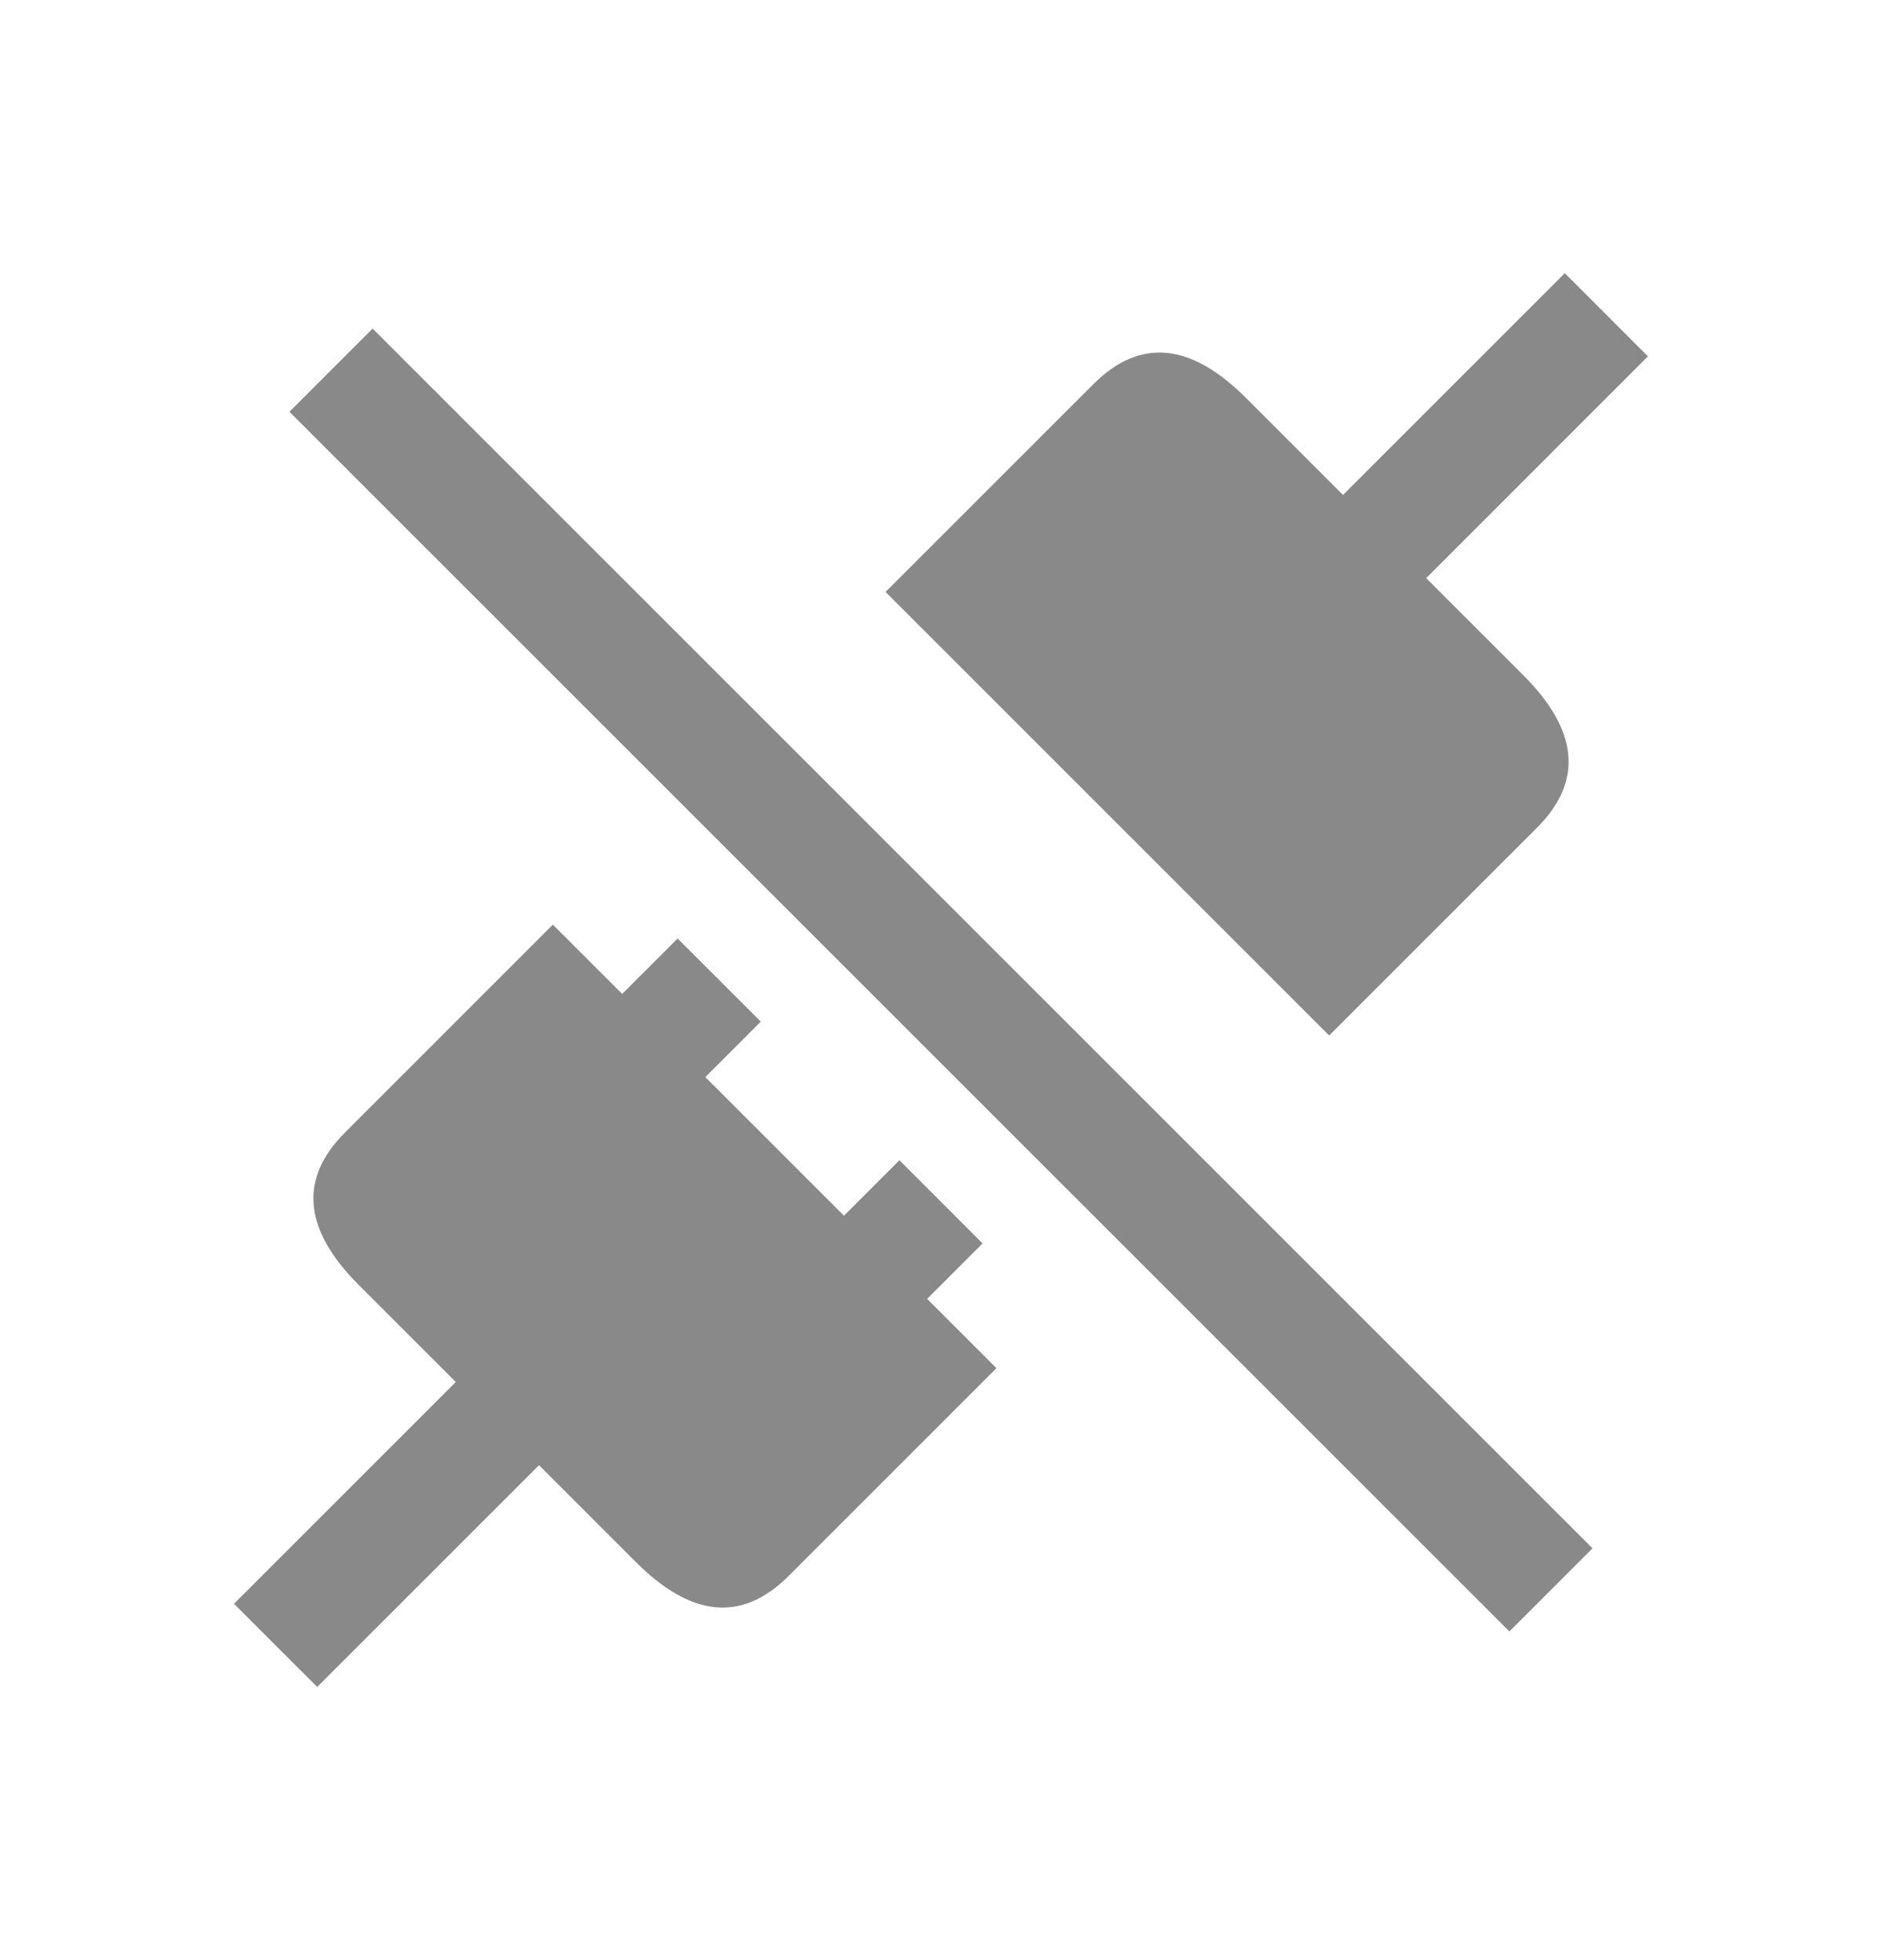<svg width="24" height="25" viewBox="0 0 24 25" fill="none" xmlns="http://www.w3.org/2000/svg">
  <path d="M13.944 4.899C14.534 4.309 15.182 4.368 15.889 5.075C16.596 5.783 18.718 7.904 19.425 8.611C20.132 9.318 20.191 9.966 19.601 10.556C19.012 11.145 16.95 13.207 16.95 13.207L11.293 7.55C11.293 7.55 13.355 5.488 13.944 4.899Z" fill="#898989"/>
  <path d="M10.056 20.101C9.466 20.691 8.818 20.632 8.111 19.925C7.404 19.218 5.282 17.096 4.575 16.389C3.868 15.682 3.809 15.034 4.399 14.445C4.988 13.855 7.05 11.793 7.05 11.793L12.707 17.45C12.707 17.45 10.645 19.512 10.056 20.101Z" fill="#898989"/>
  <path fill-rule="evenodd" clip-rule="evenodd" d="M2.984 20.455L6.52 16.919L7.581 17.98L4.045 21.516L2.984 20.455Z" fill="#898989"/>
  <path fill-rule="evenodd" clip-rule="evenodd" d="M7.227 13.384L8.641 11.97L9.702 13.03L8.288 14.445L7.227 13.384Z" fill="#898989"/>
  <path fill-rule="evenodd" clip-rule="evenodd" d="M10.056 16.212L11.47 14.798L12.53 15.859L11.116 17.273L10.056 16.212Z" fill="#898989"/>
  <path fill-rule="evenodd" clip-rule="evenodd" d="M4.752 4.191L20.308 19.748L19.248 20.808L3.691 5.252L4.752 4.191Z" fill="#898989"/>
  <path fill-rule="evenodd" clip-rule="evenodd" d="M16.419 7.02L19.955 3.484L21.015 4.545L17.48 8.081L16.419 7.02Z" fill="#898989"/>
</svg>
